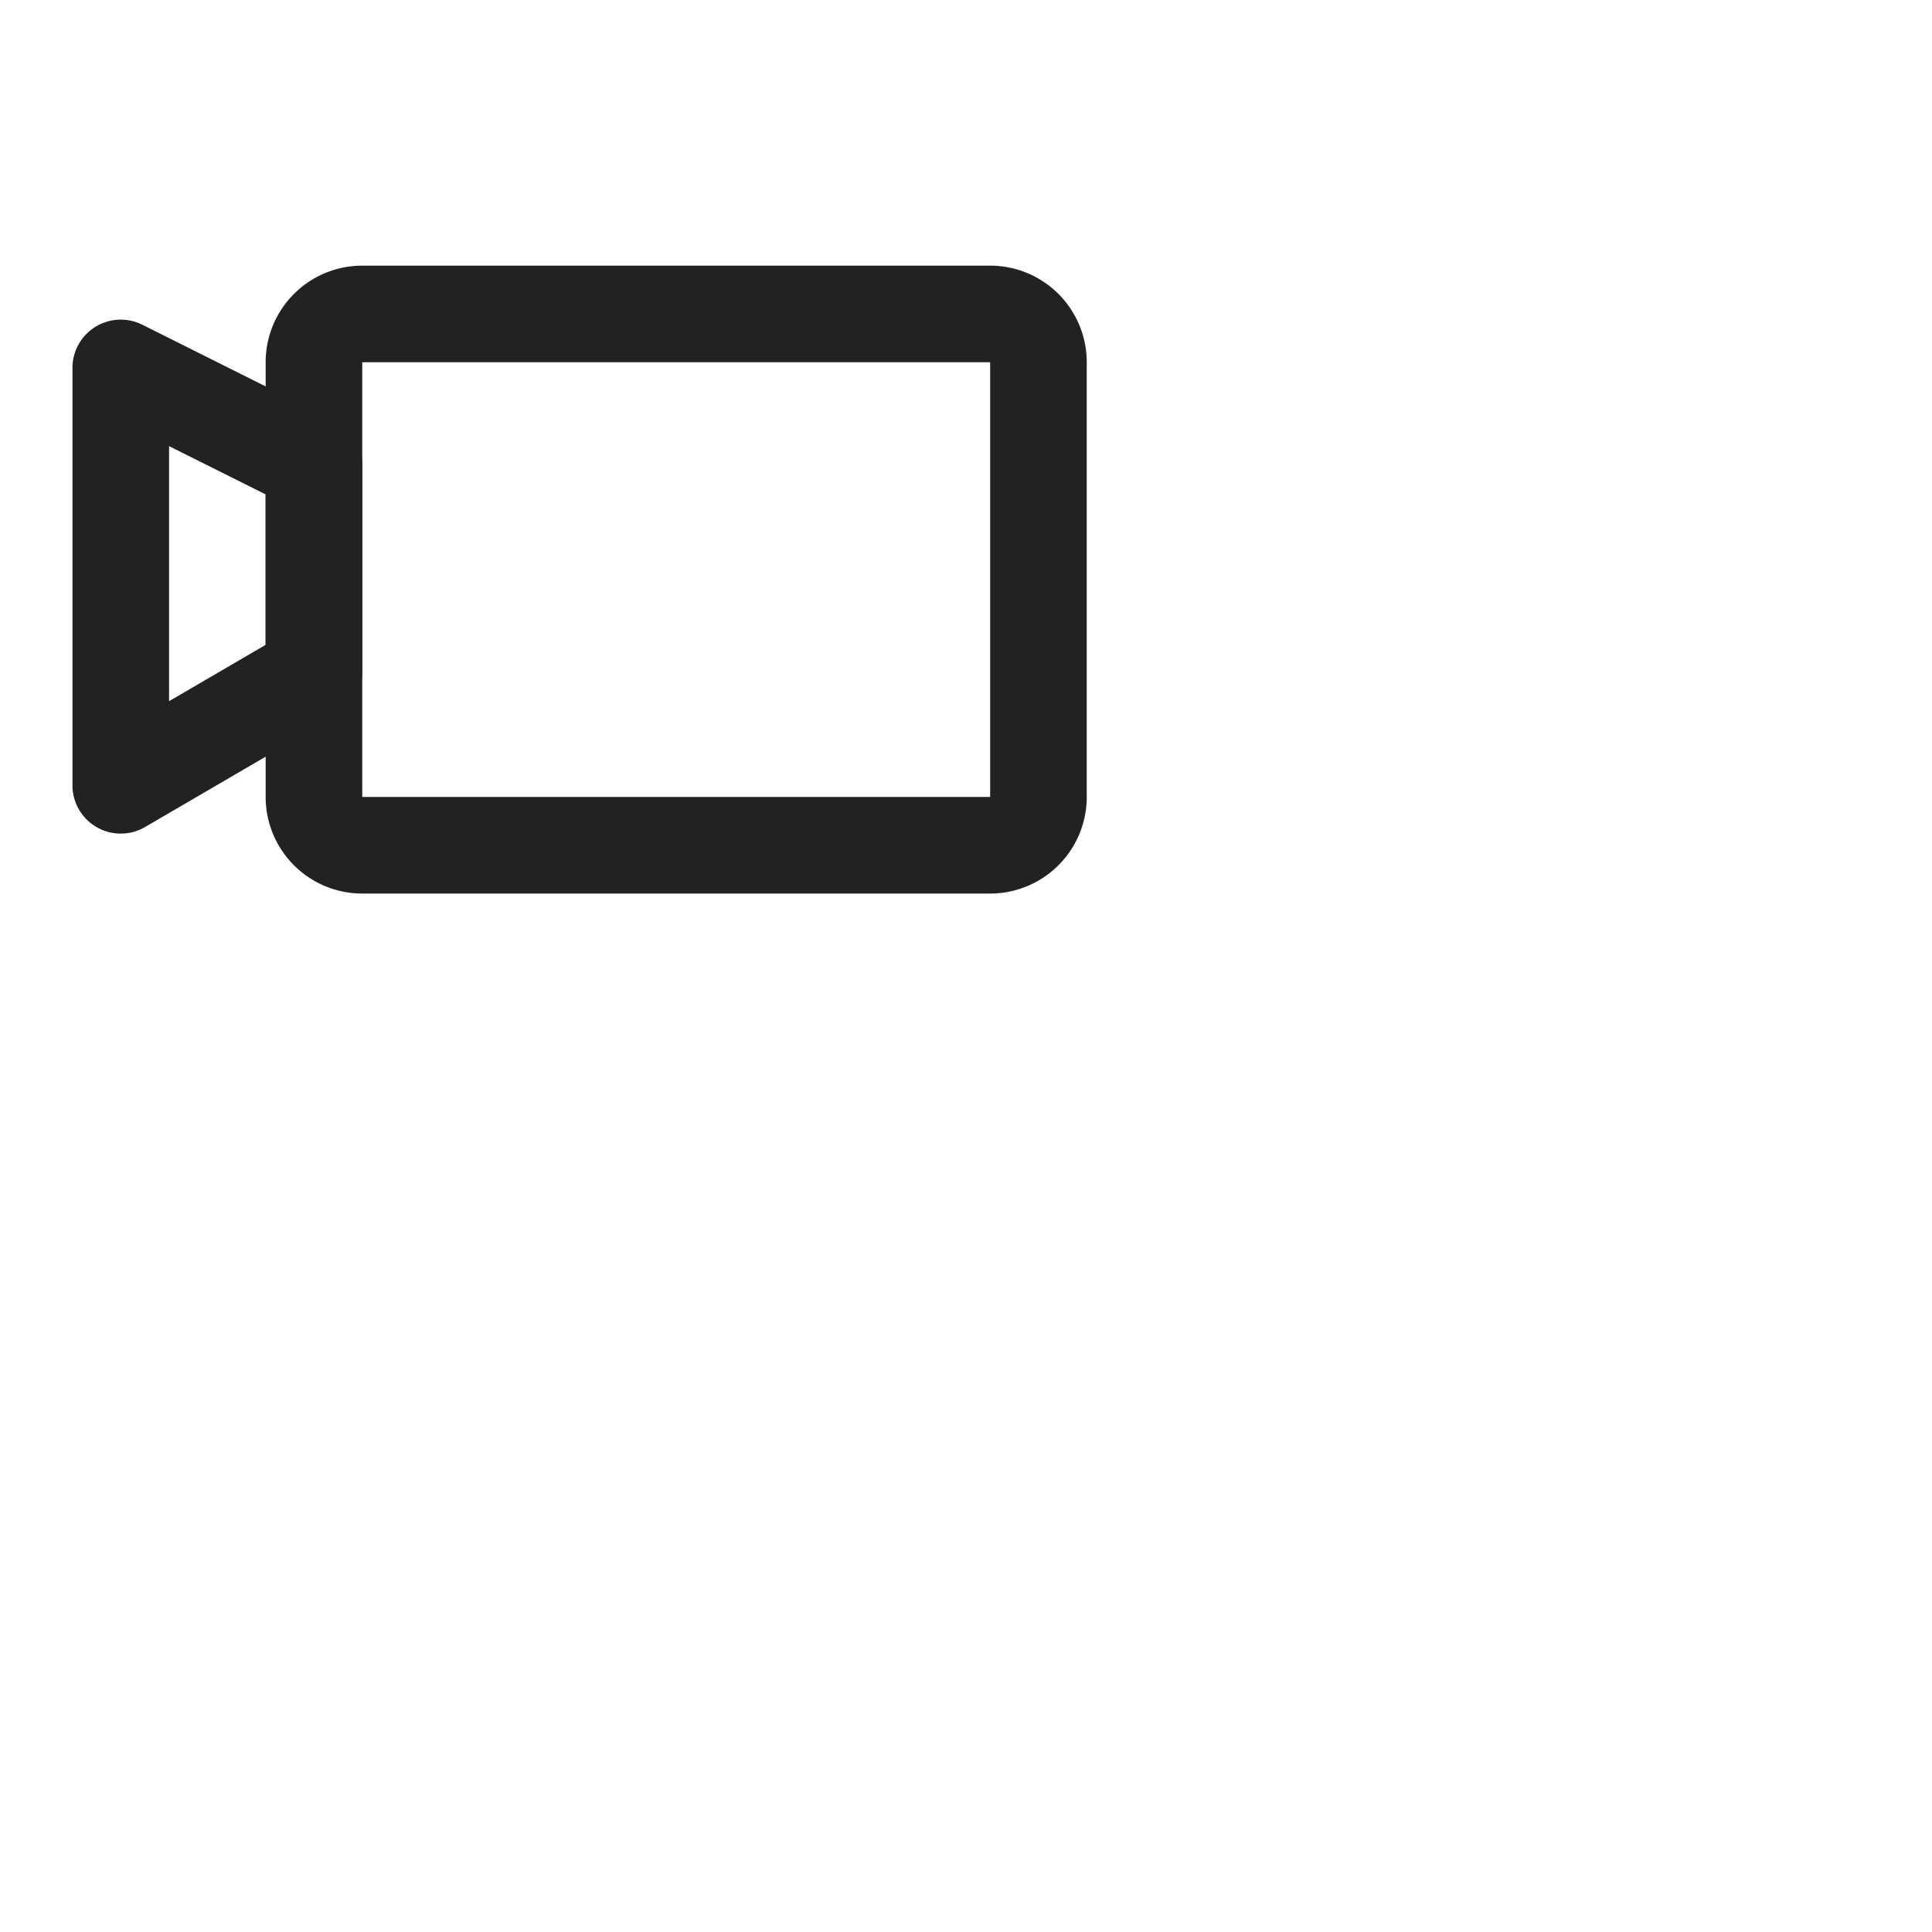 <svg xmlns="http://www.w3.org/2000/svg" viewBox="0 0 1024 1024"><path fill="#222" d="M192 140.8A51.2 51.2 0 0 0 140.8 192V422.4A51.2 51.2 0 0 0 192 473.6H524.8A51.2 51.2 0 0 0 576 422.4V192A51.2 51.2 0 0 0 524.8 140.8H192ZM192 192H524.8V422.4H192V192Z"></path><path fill="#222" d="M41.1 183.578A25.6 25.6 0 0 0 38.4 195.02V416.23A25.6 25.6 0 0 0 76.902 438.335L179.277 378.611A25.6 25.6 0 0 0 191.974 356.493V246.22A25.6 25.6 0 0 0 177.818 223.32L75.456 172.122A25.6 25.6 0 0 0 41.101 183.579ZM89.614 236.454 140.774 262.03V341.786L89.613 371.648V236.454Z"></path></svg>